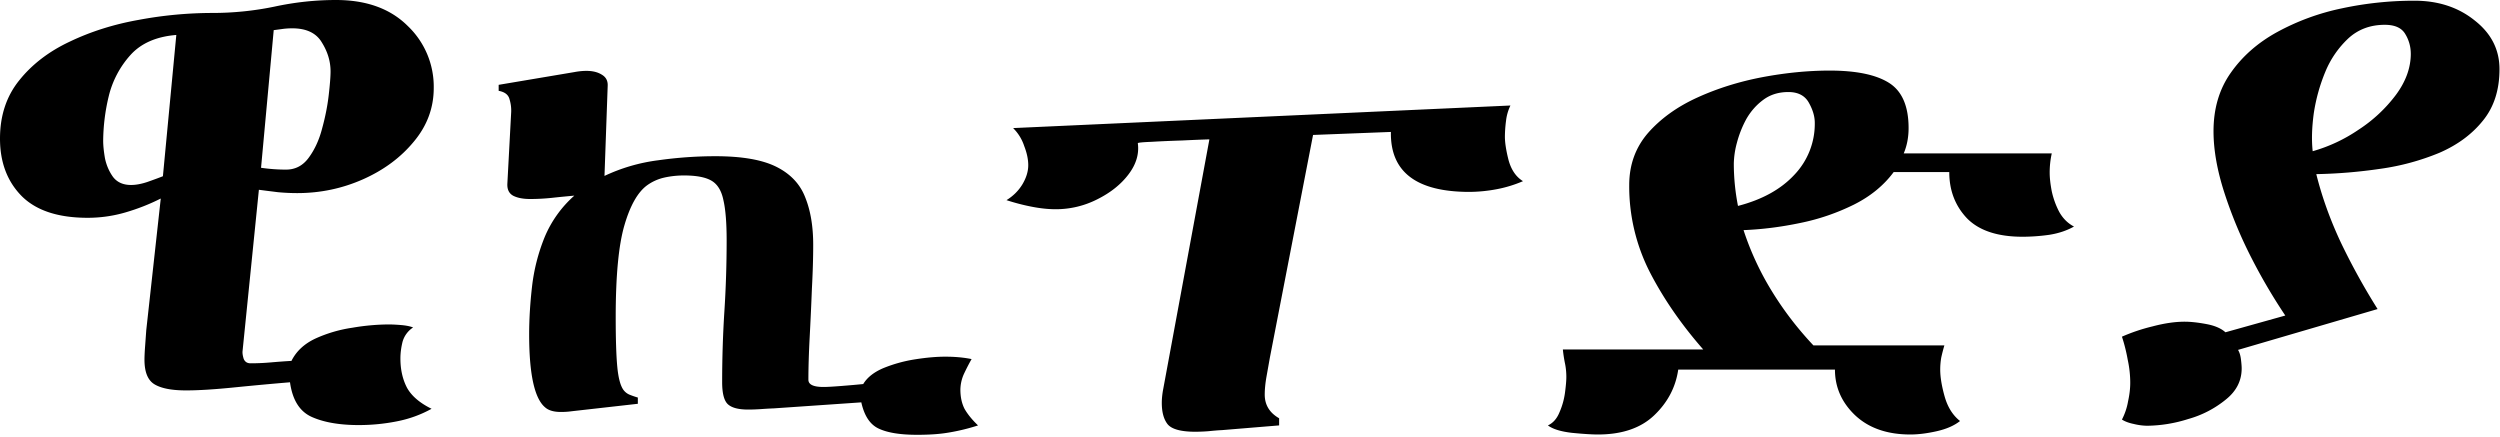 <svg xmlns="http://www.w3.org/2000/svg" width="103" height="18"><path fill="#000" fill-rule="nonzero" d="M17.87 3.625c0 .819-.273 1.555-.82 2.209-.537.653-1.234 1.17-2.089 1.551-.855.38-1.76.571-2.715.571-.258 0-.522-.012-.79-.037-.269-.033-.532-.066-.79-.1l-.672 6.64c-.01.083.005.19.045.323.05.124.144.186.283.186.279 0 .557-.012.836-.037.288-.025.571-.046.85-.062.199-.398.527-.704.984-.919a5.635 5.635 0 0 1 1.522-.447 9.156 9.156 0 0 1 1.491-.136c.14 0 .309.008.508.024.208.017.377.05.507.1a1.043 1.043 0 0 0-.433.583c-.06.24-.09.472-.09.695 0 .455.09.857.27 1.204.188.34.526.629 1.013.869-.447.248-.93.422-1.446.521-.508.1-1.025.15-1.552.15-.795 0-1.442-.113-1.939-.336-.497-.223-.795-.7-.895-1.427-.696.058-1.457.128-2.282.21-.816.083-1.482.125-1.999.125-.587 0-1.02-.083-1.298-.249-.278-.165-.417-.504-.417-1.017 0-.141.01-.344.03-.608l.044-.609.597-5.423c-.458.232-.94.422-1.447.57a5.53 5.53 0 0 1-1.566.224c-1.213 0-2.118-.298-2.715-.893C.298 7.476 0 6.685 0 5.71c0-.944.264-1.743.79-2.396.528-.662 1.224-1.196 2.089-1.601.865-.414 1.81-.712 2.834-.894A16.553 16.553 0 0 1 8.741.534c.875 0 1.73-.087 2.566-.261C12.152.091 12.997 0 13.843 0c1.253 0 2.237.356 2.953 1.067a3.451 3.451 0 0 1 1.074 2.557Zm-4.251-.683c0-.414-.12-.81-.358-1.191-.229-.39-.637-.584-1.223-.584-.13 0-.259.008-.388.025l-.373.05-.522 5.671c.348.05.69.075 1.03.075.387 0 .7-.166.939-.497.248-.339.432-.744.552-1.216.129-.471.218-.927.268-1.365.05-.439.075-.761.075-.968ZM7.264 1.44c-.825.067-1.456.344-1.894.832a3.91 3.91 0 0 0-.895 1.713 8.07 8.07 0 0 0-.224 1.812c0 .198.025.442.075.732.06.281.169.534.328.757.169.223.418.335.746.335.199 0 .422-.041.671-.124.259-.091.472-.17.641-.236l.552-5.82Zm33.03 16.088a8.425 8.425 0 0 1-1.228.297c-.353.06-.78.089-1.282.089-.696 0-1.224-.086-1.585-.258-.352-.165-.59-.524-.713-1.079l-3.607.248c-.176.007-.352.017-.528.03-.176.012-.352.019-.528.019-.397 0-.674-.073-.833-.218-.158-.145-.237-.449-.237-.911 0-.977.03-1.95.092-2.921.062-.97.093-1.945.093-2.922 0-.72-.044-1.27-.133-1.653-.079-.39-.242-.657-.488-.802-.247-.146-.626-.218-1.136-.218-.282 0-.555.03-.82.089a1.94 1.94 0 0 0-.7.316c-.387.284-.7.836-.937 1.654-.238.819-.357 2.08-.357 3.783 0 .905.022 1.588.066 2.05.044.455.128.769.251.94a.594.594 0 0 0 .251.199c.115.046.229.086.344.119v.257l-2.722.307c-.14.02-.29.03-.449.03-.29 0-.506-.063-.647-.188-.44-.364-.66-1.367-.66-3.01 0-.615.039-1.268.118-1.962.08-.7.251-1.376.515-2.03a4.697 4.697 0 0 1 1.229-1.723c-.3.027-.603.056-.912.09-.299.032-.603.049-.911.049-.282 0-.51-.043-.687-.13-.176-.092-.26-.257-.25-.494l.158-2.961a1.562 1.562 0 0 0-.066-.515c-.044-.191-.194-.31-.45-.357v-.247l3.118-.525c.176-.033.343-.05.502-.05.255 0 .467.053.634.159.167.099.247.25.238.455l-.132 3.714a7.341 7.341 0 0 1 2.206-.644c.792-.112 1.58-.168 2.364-.168 1.092 0 1.929.145 2.51.436.581.29.978.71 1.189 1.257.22.542.33 1.195.33 1.961 0 .522-.017 1.12-.053 1.792-.026.674-.057 1.344-.092 2.01-.035.66-.053 1.245-.053 1.754 0 .198.207.297.621.297.15 0 .392-.014.726-.04.335-.026.639-.053.912-.08.167-.277.45-.498.845-.663a5.845 5.845 0 0 1 1.295-.356c.467-.073.88-.109 1.242-.109.396 0 .757.033 1.083.099-.106.185-.211.39-.317.614a1.624 1.624 0 0 0-.145.644c0 .303.057.567.171.792.124.218.308.446.555.683ZM62.747 7.464a5.14 5.14 0 0 1-1.064.328 6.238 6.238 0 0 1-1.14.114c-2.189 0-3.268-.824-3.238-2.47l-3.207.124-1.778 9.168-.137.77c-.05.28-.076.533-.076.76 0 .423.197.748.593.975v.294l-2.341.193c-.162.008-.35.023-.563.045a7.44 7.44 0 0 1-.547.023c-.587 0-.967-.102-1.14-.306-.162-.204-.243-.499-.243-.884 0-.174.02-.367.06-.578l.107-.578 1.794-9.7c-.264.007-.633.022-1.11.045-.466.015-.891.033-1.277.056-.374.015-.562.034-.562.057.06.438-.066.865-.38 1.28-.314.416-.745.76-1.292 1.032a3.75 3.75 0 0 1-1.718.408c-.314 0-.658-.038-1.033-.114a8.692 8.692 0 0 1-.988-.26c.273-.167.491-.382.653-.646.163-.272.244-.537.244-.794 0-.241-.056-.506-.168-.793a1.84 1.84 0 0 0-.456-.736l20.49-.93a1.944 1.944 0 0 0-.182.635 5.24 5.24 0 0 0-.046.646c0 .25.05.574.152.974.111.4.31.688.593.862Zm22.702 1.87c-.296.166-.635.28-1.017.34a8.04 8.04 0 0 1-1.102.08c-1.03 0-1.794-.254-2.29-.76-.487-.514-.73-1.148-.73-1.904h-2.291c-.41.552-.955.997-1.632 1.337a8.997 8.997 0 0 1-2.22.76c-.791.166-1.57.264-2.333.294a11.74 11.74 0 0 0 1.146 2.482c.486.8 1.064 1.556 1.732 2.267h5.397c-.048.158-.09.324-.129.498a2.932 2.932 0 0 0-.043.499c0 .31.062.684.186 1.122.124.43.334.763.63.997-.238.189-.558.329-.959.42-.4.09-.764.135-1.088.135-.954 0-1.713-.264-2.276-.793-.554-.529-.83-1.156-.83-1.881h-6.457c-.105.725-.434 1.352-.988 1.881-.553.529-1.327.793-2.32.793-.247 0-.605-.022-1.073-.068-.458-.053-.787-.155-.988-.306.21-.098.368-.276.473-.532.114-.257.19-.526.229-.805.038-.287.057-.506.057-.657 0-.197-.019-.386-.057-.567a5.804 5.804 0 0 1-.086-.567h5.784c-.907-1.035-1.642-2.1-2.205-3.195a7.762 7.762 0 0 1-.845-3.581c0-.831.258-1.545.773-2.142.525-.597 1.203-1.084 2.033-1.462.83-.378 1.723-.657 2.677-.839.964-.181 1.89-.272 2.778-.272 1.097 0 1.913.17 2.448.51.534.34.801.96.801 1.859 0 .378-.066.725-.2 1.042h6.099a3.635 3.635 0 0 0-.086.794c0 .211.028.468.086.77.066.302.171.59.315.861.152.265.353.461.6.59Zm-10.68-4.272c0-.265-.081-.54-.243-.828-.163-.294-.444-.442-.845-.442-.4 0-.744.106-1.03.318-.287.211-.52.476-.702.793-.172.317-.3.642-.387.975a3.52 3.52 0 0 0-.129.86c0 .583.058 1.164.172 1.746.993-.257 1.766-.684 2.32-1.28a3.038 3.038 0 0 0 .844-2.142Zm28.21-2.211c0 .856-.228 1.562-.683 2.12-.446.556-1.04.996-1.783 1.32a9.894 9.894 0 0 1-2.452.665c-.881.13-1.758.202-2.63.218.238.953.58 1.902 1.026 2.846.455.945.956 1.849 1.5 2.713l-5.75 1.683c.06.097.1.226.12.388.02.161.03.286.03.375 0 .509-.219.937-.655 1.284a4.25 4.25 0 0 1-1.545.8 5.784 5.784 0 0 1-1.693.278 2.46 2.46 0 0 1-.55-.073c-.198-.04-.362-.1-.49-.182a2.59 2.59 0 0 0 .252-.75c.06-.275.09-.53.09-.763 0-.315-.035-.634-.105-.957a6.836 6.836 0 0 0-.237-.945 7.45 7.45 0 0 1 1.262-.424c.486-.129.927-.193 1.323-.193.247 0 .544.032.891.097.347.064.61.177.788.339l2.466-.69a23.169 23.169 0 0 1-1.382-2.35 18.161 18.161 0 0 1-1.129-2.713c-.297-.92-.446-1.764-.446-2.53 0-.937.238-1.74.713-2.41.476-.679 1.11-1.236 1.902-1.672a9.666 9.666 0 0 1 2.674-.981c.981-.21 1.976-.315 2.987-.315.98 0 1.807.27 2.48.811.684.533 1.026 1.203 1.026 2.01Zm-3.655-.642a1.54 1.54 0 0 0-.223-.8c-.148-.258-.43-.387-.847-.387-.594 0-1.094.186-1.5.557a3.938 3.938 0 0 0-.951 1.38 7.28 7.28 0 0 0-.475 1.708c-.08.59-.095 1.11-.045 1.563a6.481 6.481 0 0 0 1.887-.884 6.02 6.02 0 0 0 1.545-1.442c.406-.549.61-1.114.61-1.695Z"/></svg>